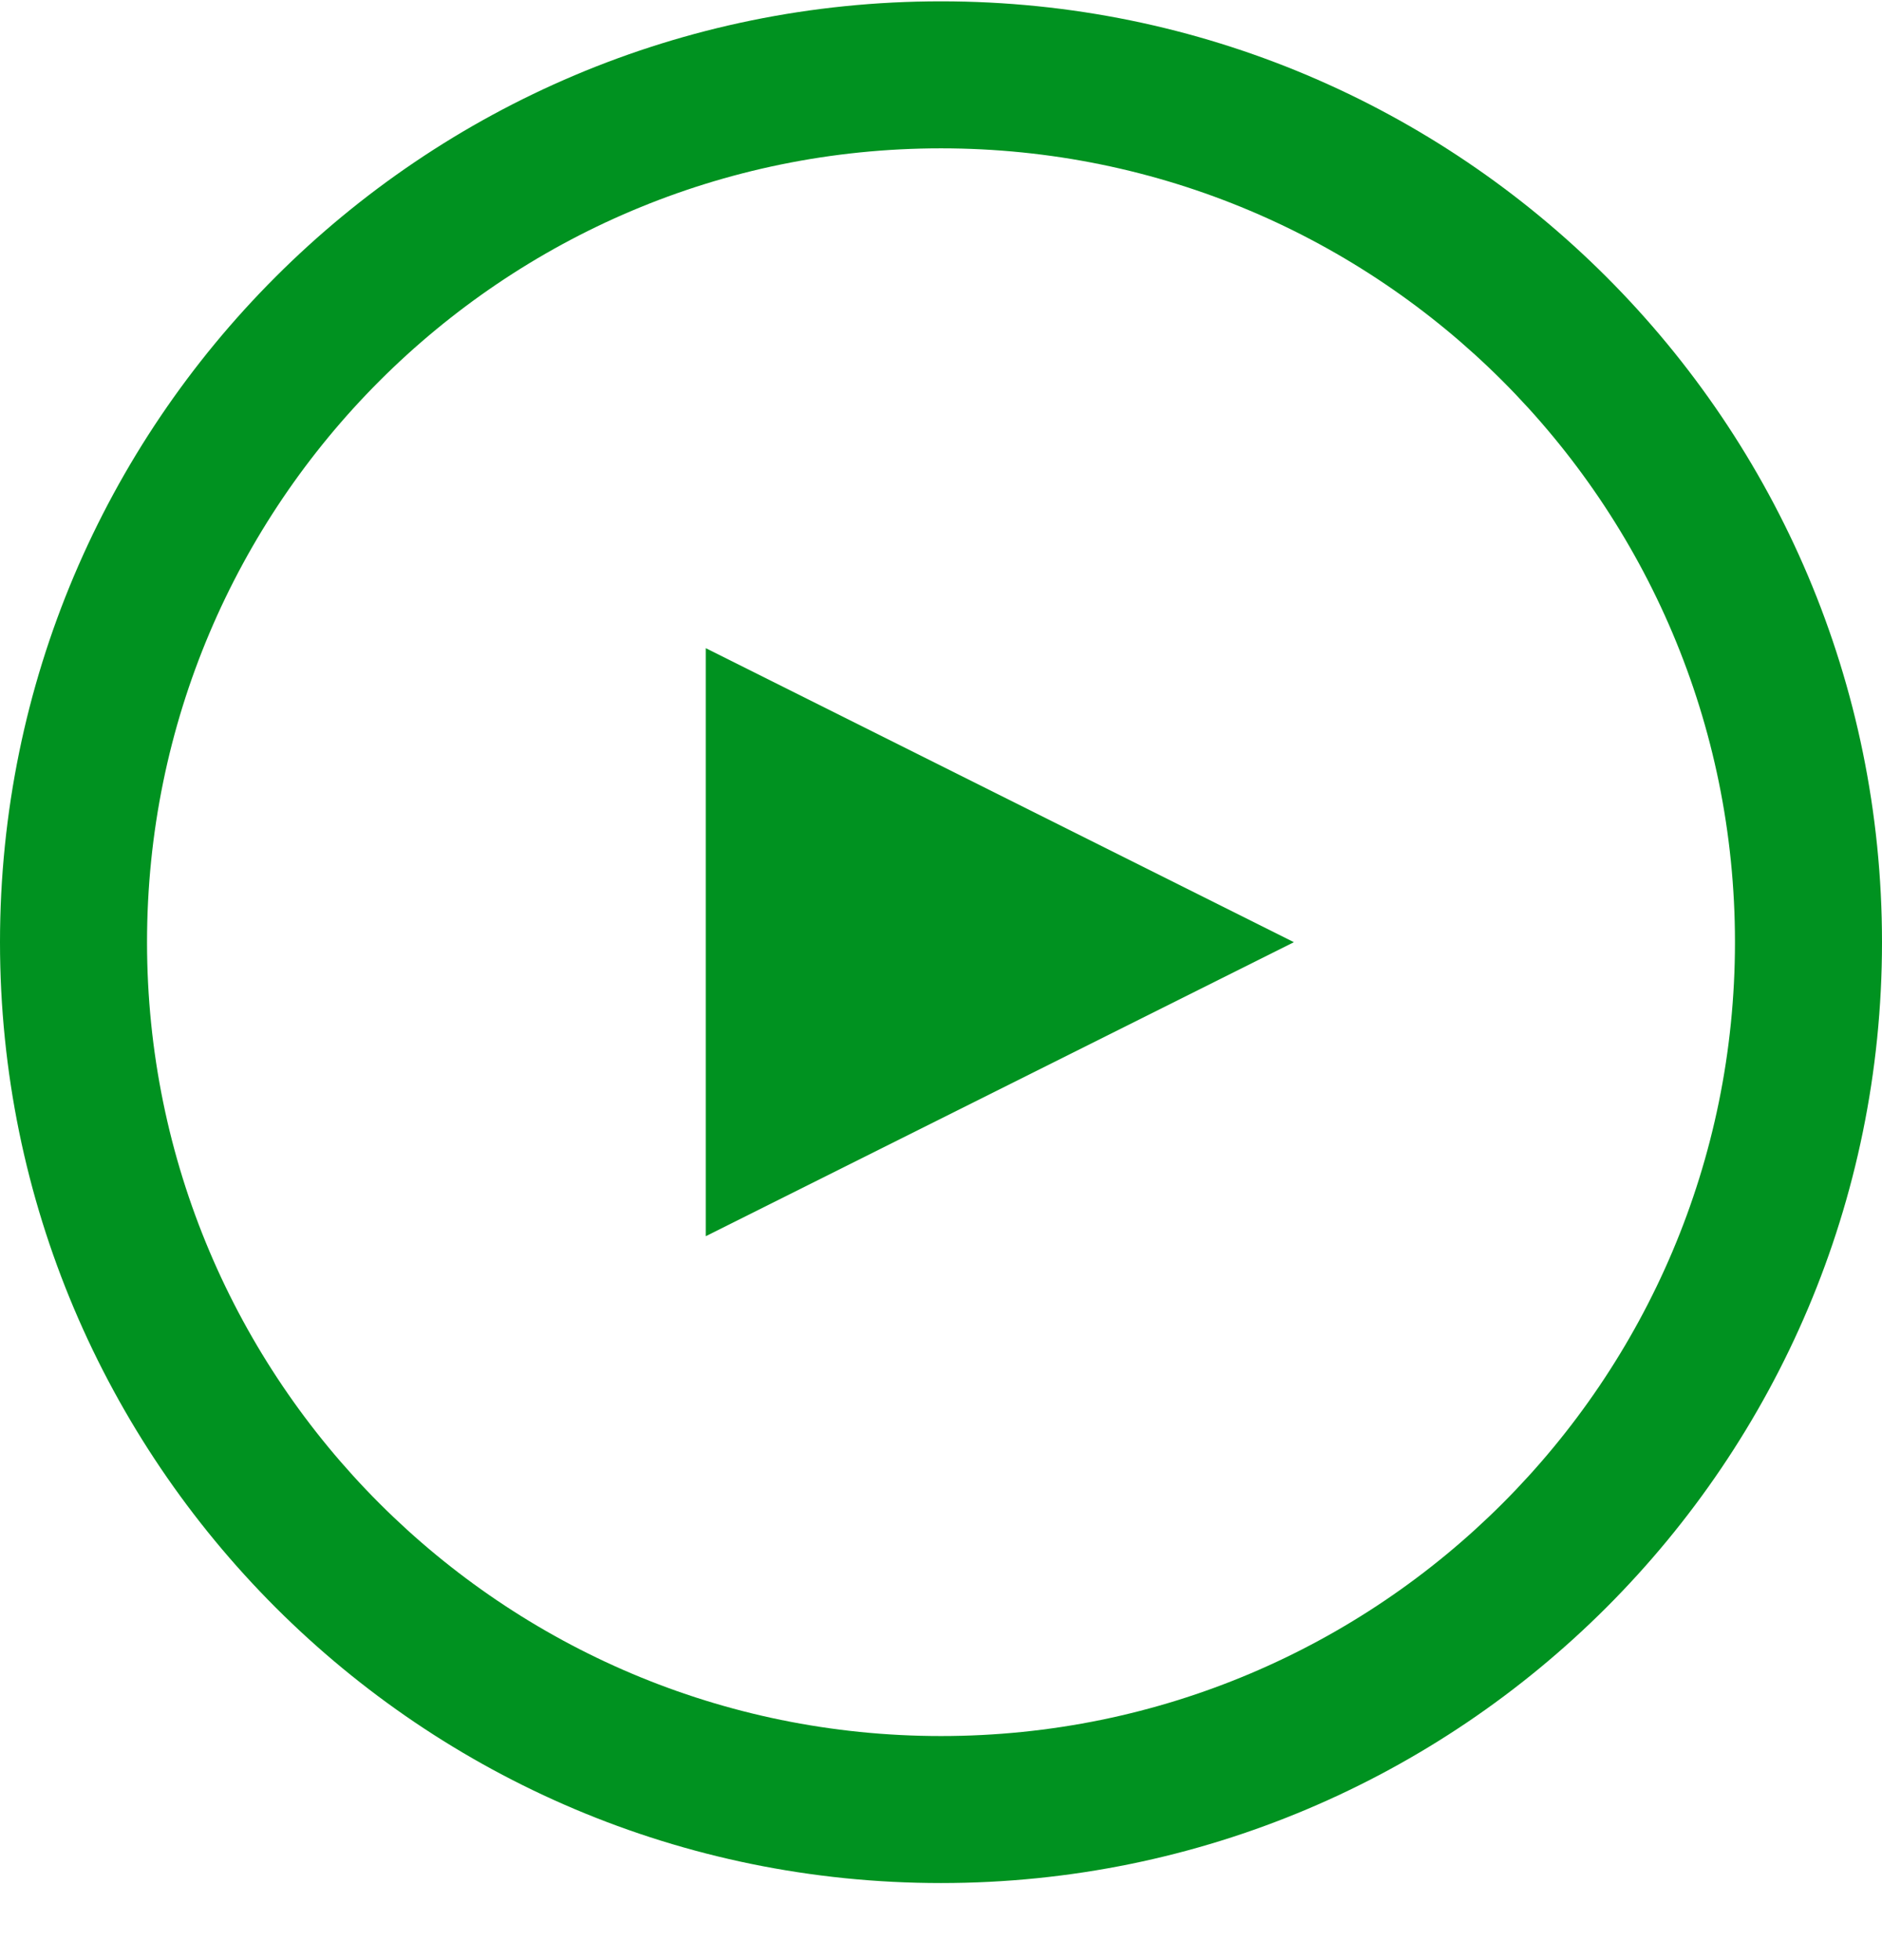 <svg width="24" height="25" viewBox="0 0 24 25" fill="none" xmlns="http://www.w3.org/2000/svg">
<path d="M12 0.017C5.372 0.017 0 5.389 0 12.017C0 18.644 5.372 24.017 12 24.017C18.628 24.017 24 18.644 24 12.017C24 5.389 18.628 0.017 12 0.017ZM12 22.142C6.408 22.142 1.875 17.609 1.875 12.017C1.875 6.425 6.408 1.892 12 1.892C17.592 1.892 22.125 6.425 22.125 12.017C22.125 17.609 17.592 22.142 12 22.142Z" fill="#009220"/>
<path d="M9 15.767L16.5 12.017L9 8.267V15.767Z" fill="#009220"/>
</svg>
